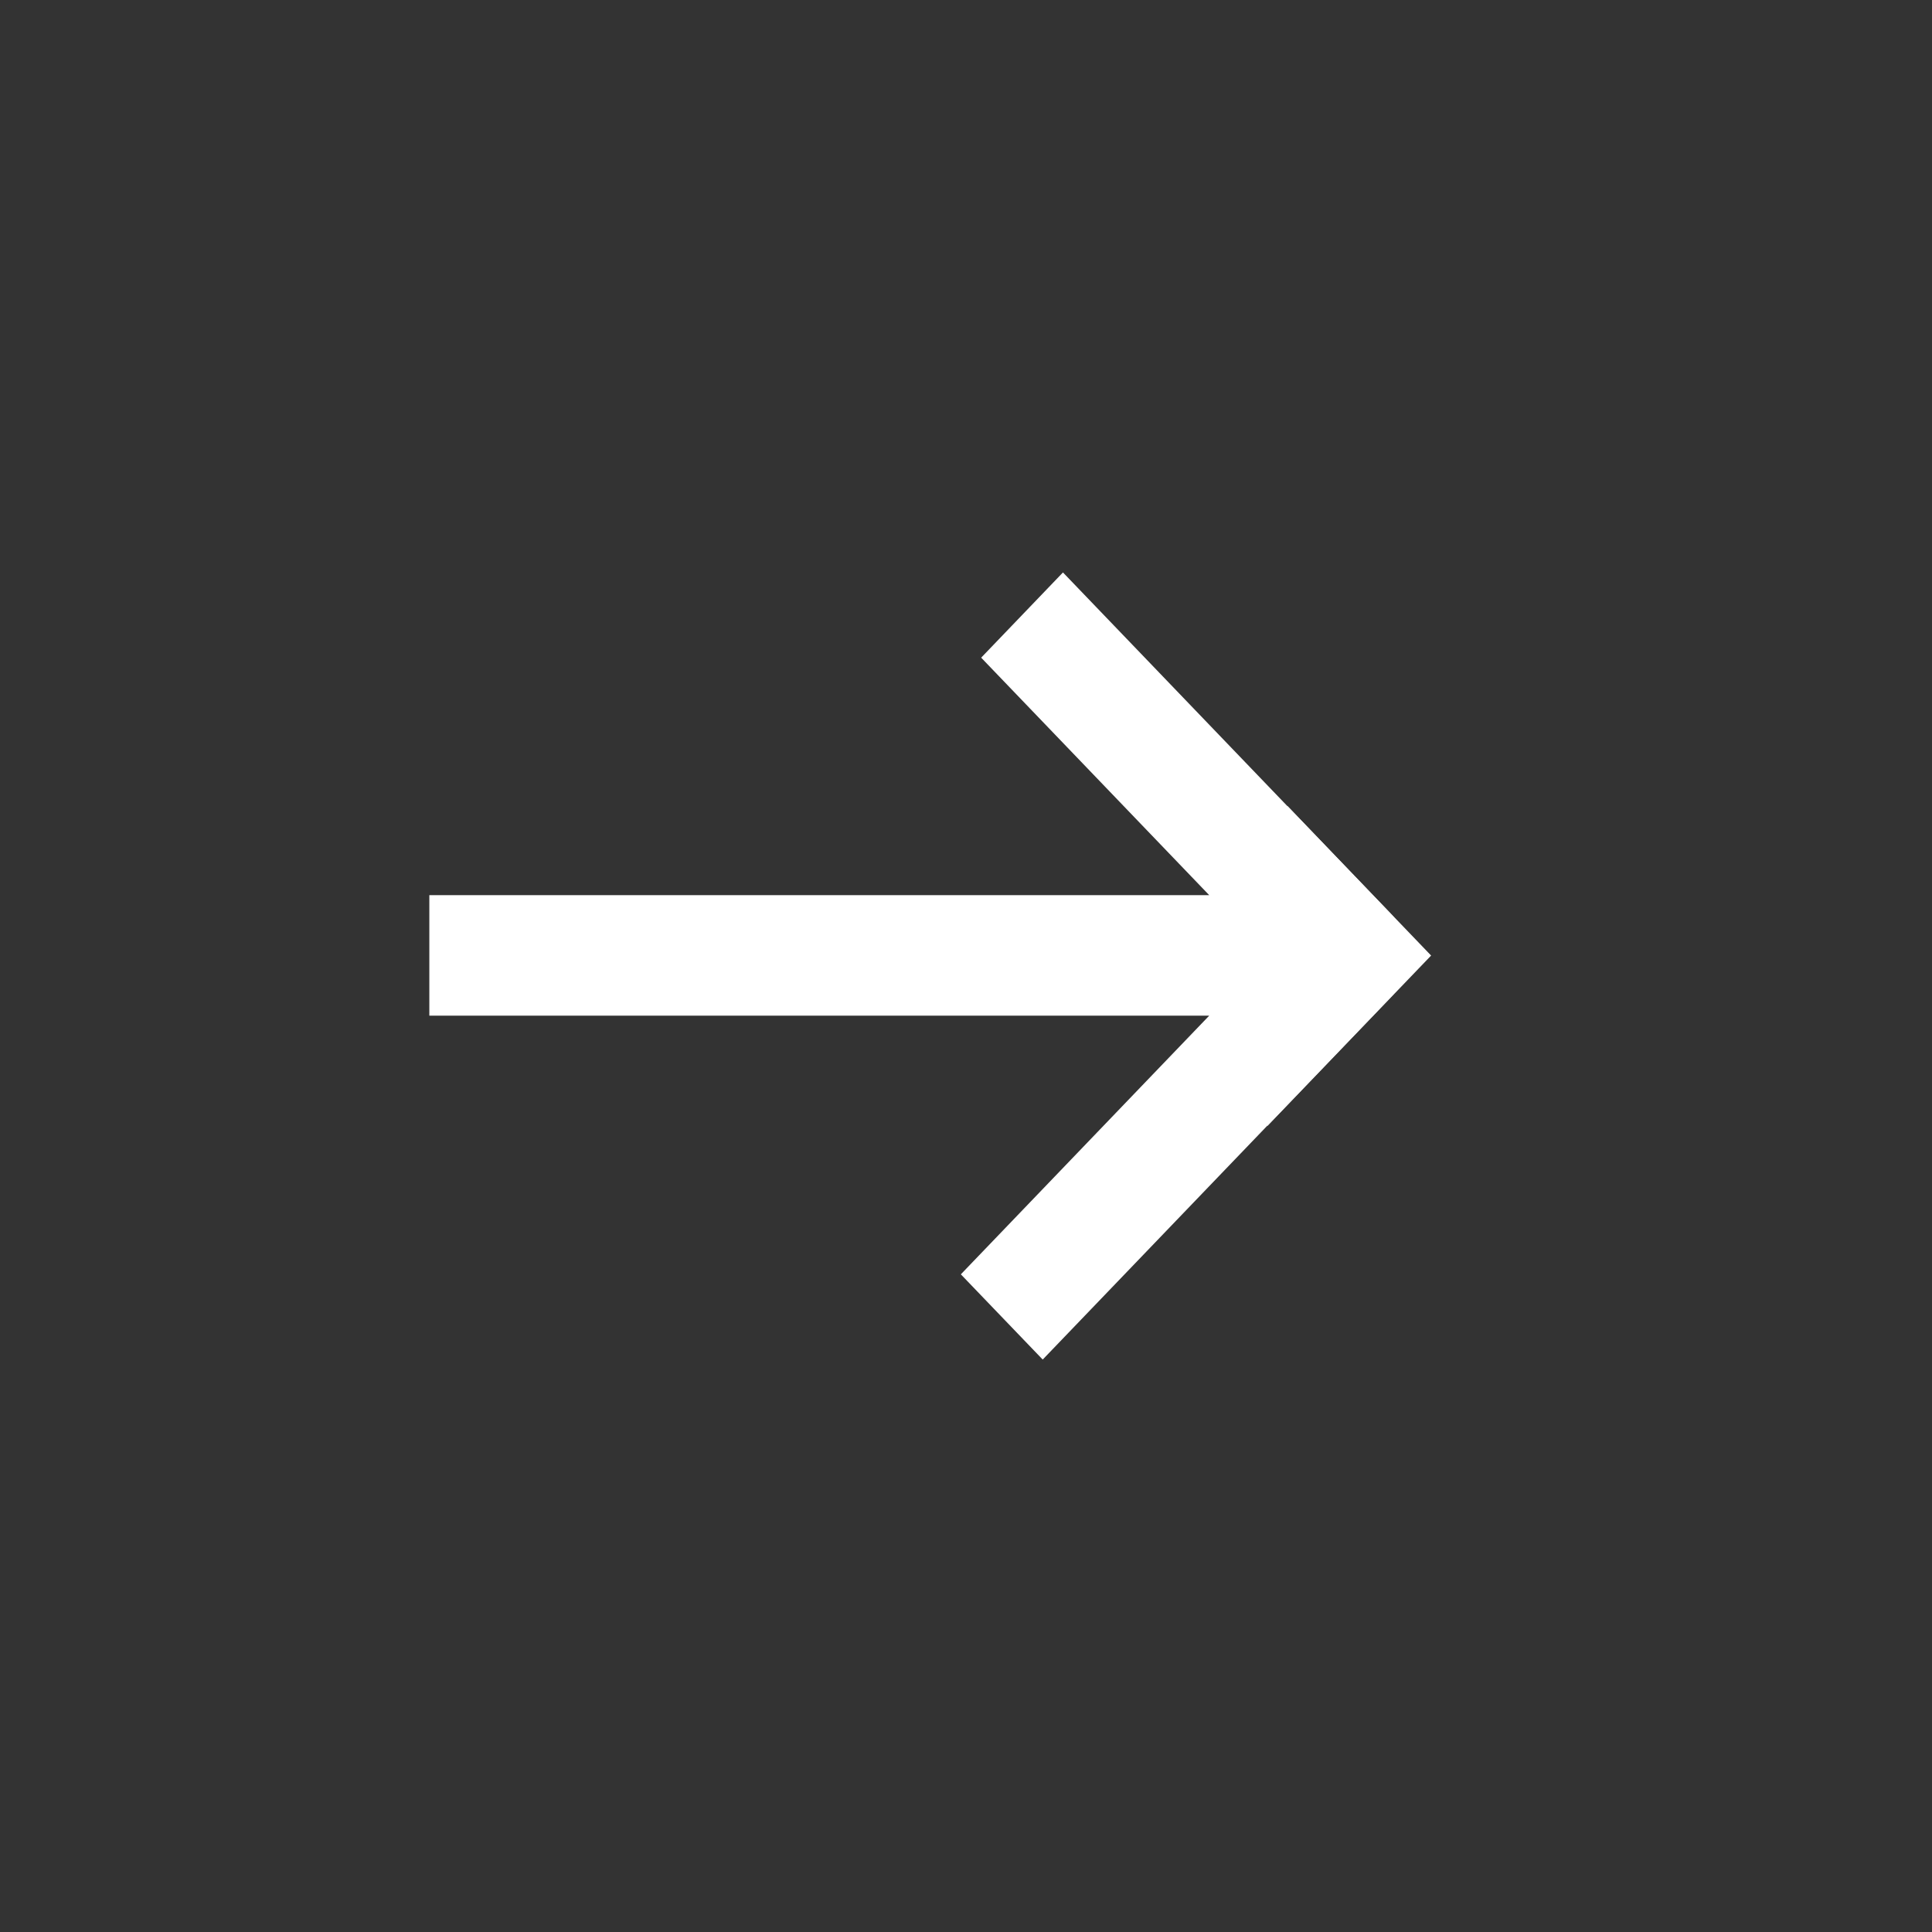 <svg width="27" height="27" viewBox="0 0 27 27" fill="none" xmlns="http://www.w3.org/2000/svg">
<rect x="0" y="0" width="27" height="27" fill="#333333" stroke="none"/>
<path d="M16.899 12.51L13.712 9.191L14.855 8L19.424 12.757C19.74 13.085 19.74 13.619 19.424 13.948L14.572 19L13.428 17.809L16.899 14.194H6V12.51H16.899Z" fill="white"/>
<path d="M17.994 11.265L20 13.354L17.712 15.736L17.324 12.95L17.994 11.265Z" fill="white"/>
</svg>
